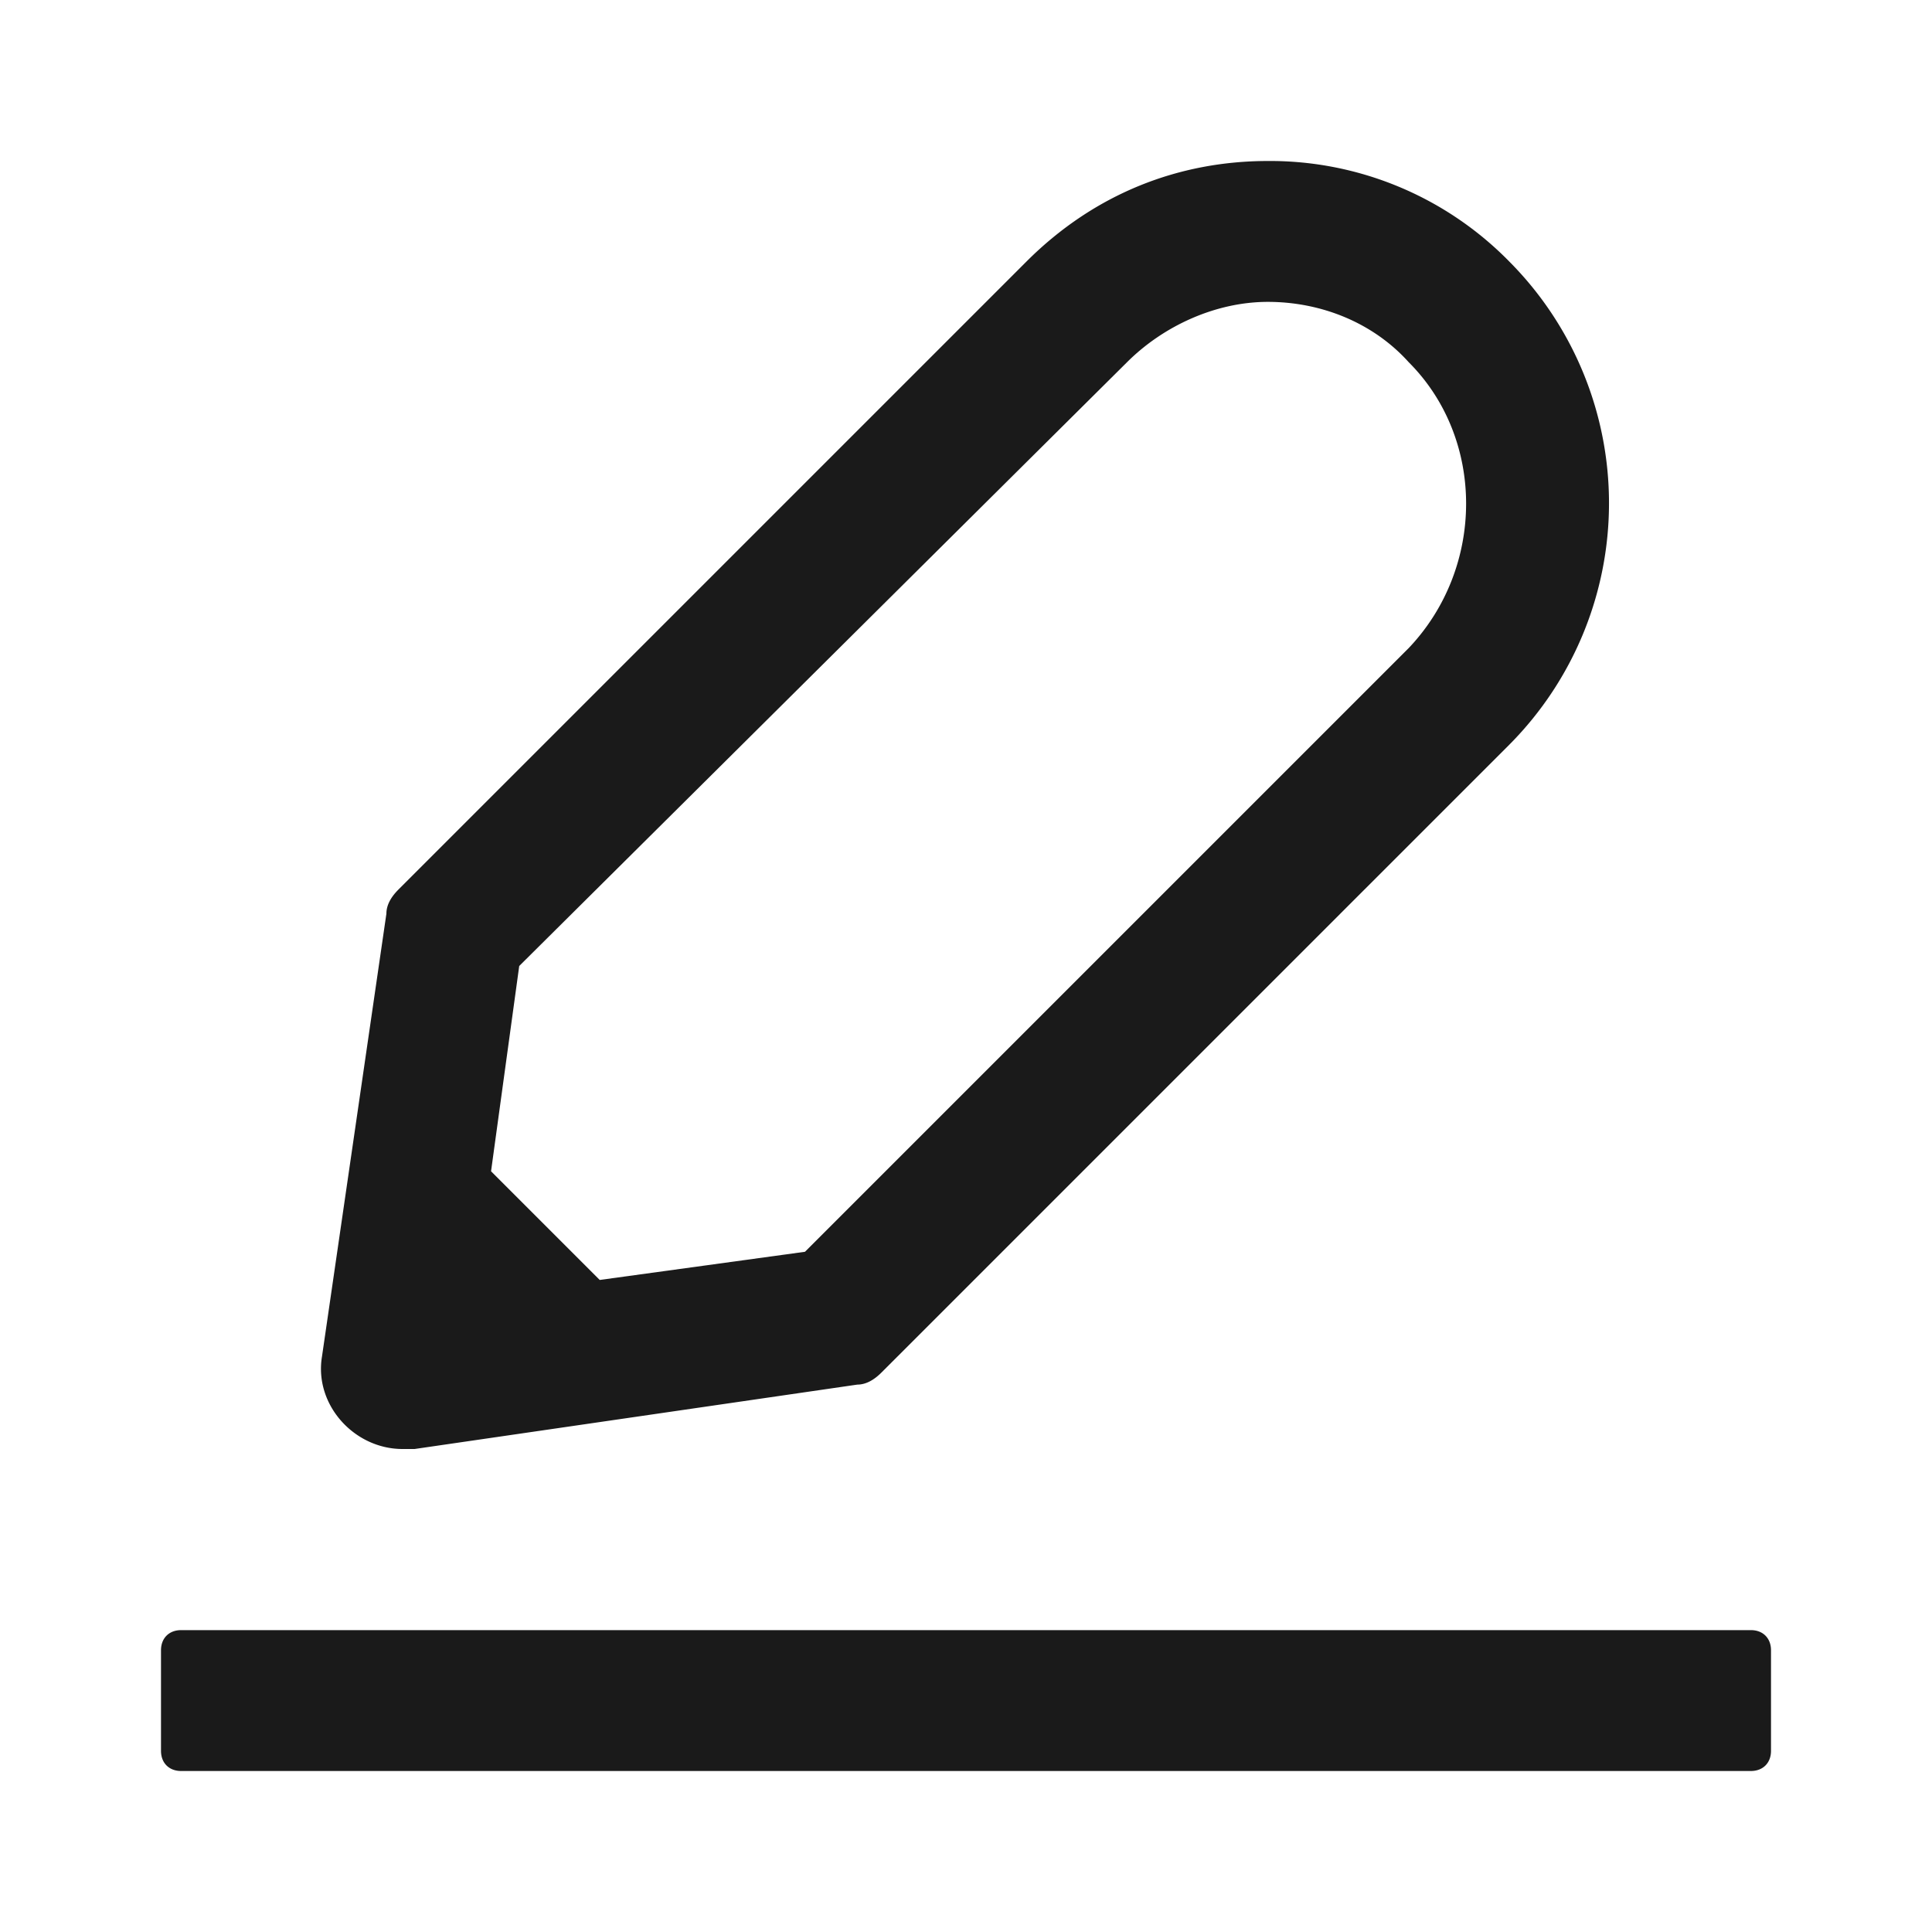 <svg width="24" height="24" fill="none" xmlns="http://www.w3.org/2000/svg"><path d="M18.75 3.25a4.16 4.16 0 0 0-3-1.25c-1.1 0-2.15.4-3 1.25l-7.8 7.8c-.1.1-.15.2-.15.3l-.8 5.5c-.1.6.4 1.15 1 1.15h.15l5.5-.8c.1 0 .2-.05.3-.15l7.8-7.8a4.255 4.255 0 0 0 0-6ZM10 15.55l-2.55.35-1.35-1.35.35-2.55L14 4.5c.45-.45 1.1-.75 1.75-.75.65 0 1.3.25 1.75.75.95.95.95 2.55 0 3.55l-7.5 7.5ZM21.75 22H2.25c-.15 0-.25-.1-.25-.25V20.5c0-.15.1-.25.25-.25h19.5c.15 0 .25.1.25.25v1.25c0 .15-.1.25-.25.25Z" fill="#1A1A1A"/></svg>